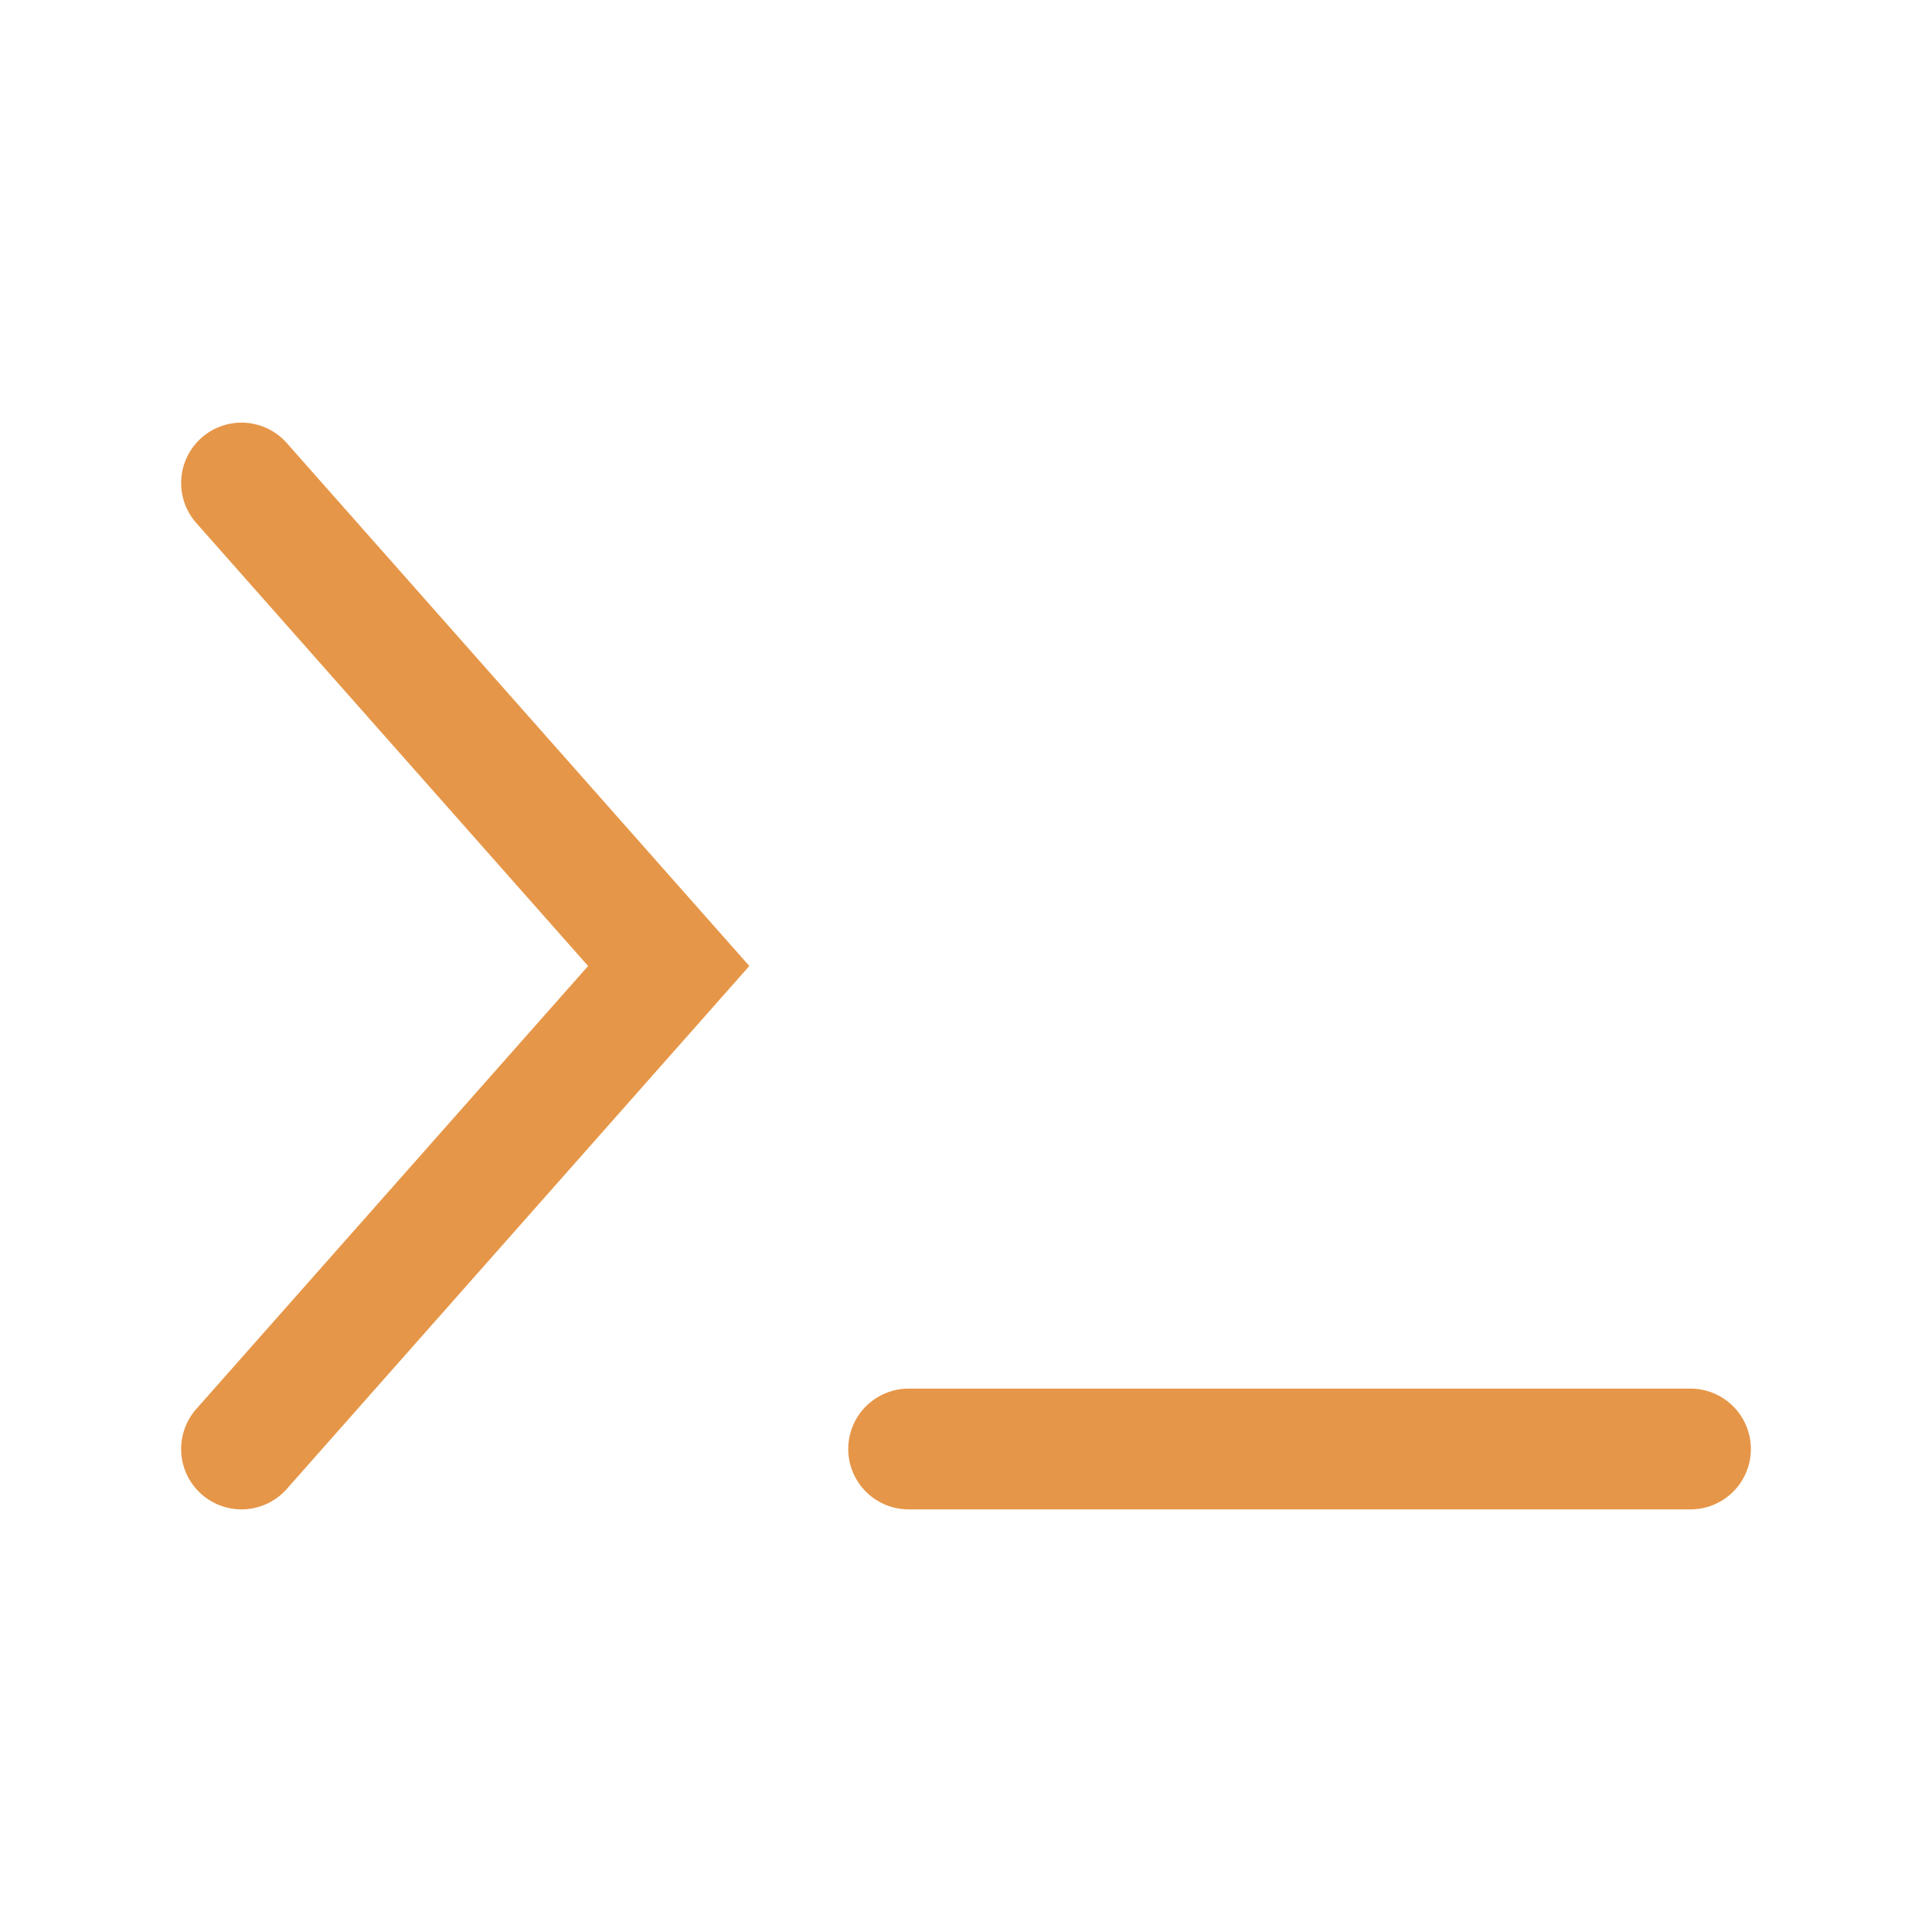 <svg xmlns="http://www.w3.org/2000/svg" class="rubicons terminal" width="36" height="36" viewBox="0 0 24 24" stroke="rgb(230, 150, 72)" stroke-width="1.5" fill="none">
  <path d="M3 6l5.307 6L3 18M11.287 18H21" stroke-linecap="round"></path>
</svg>